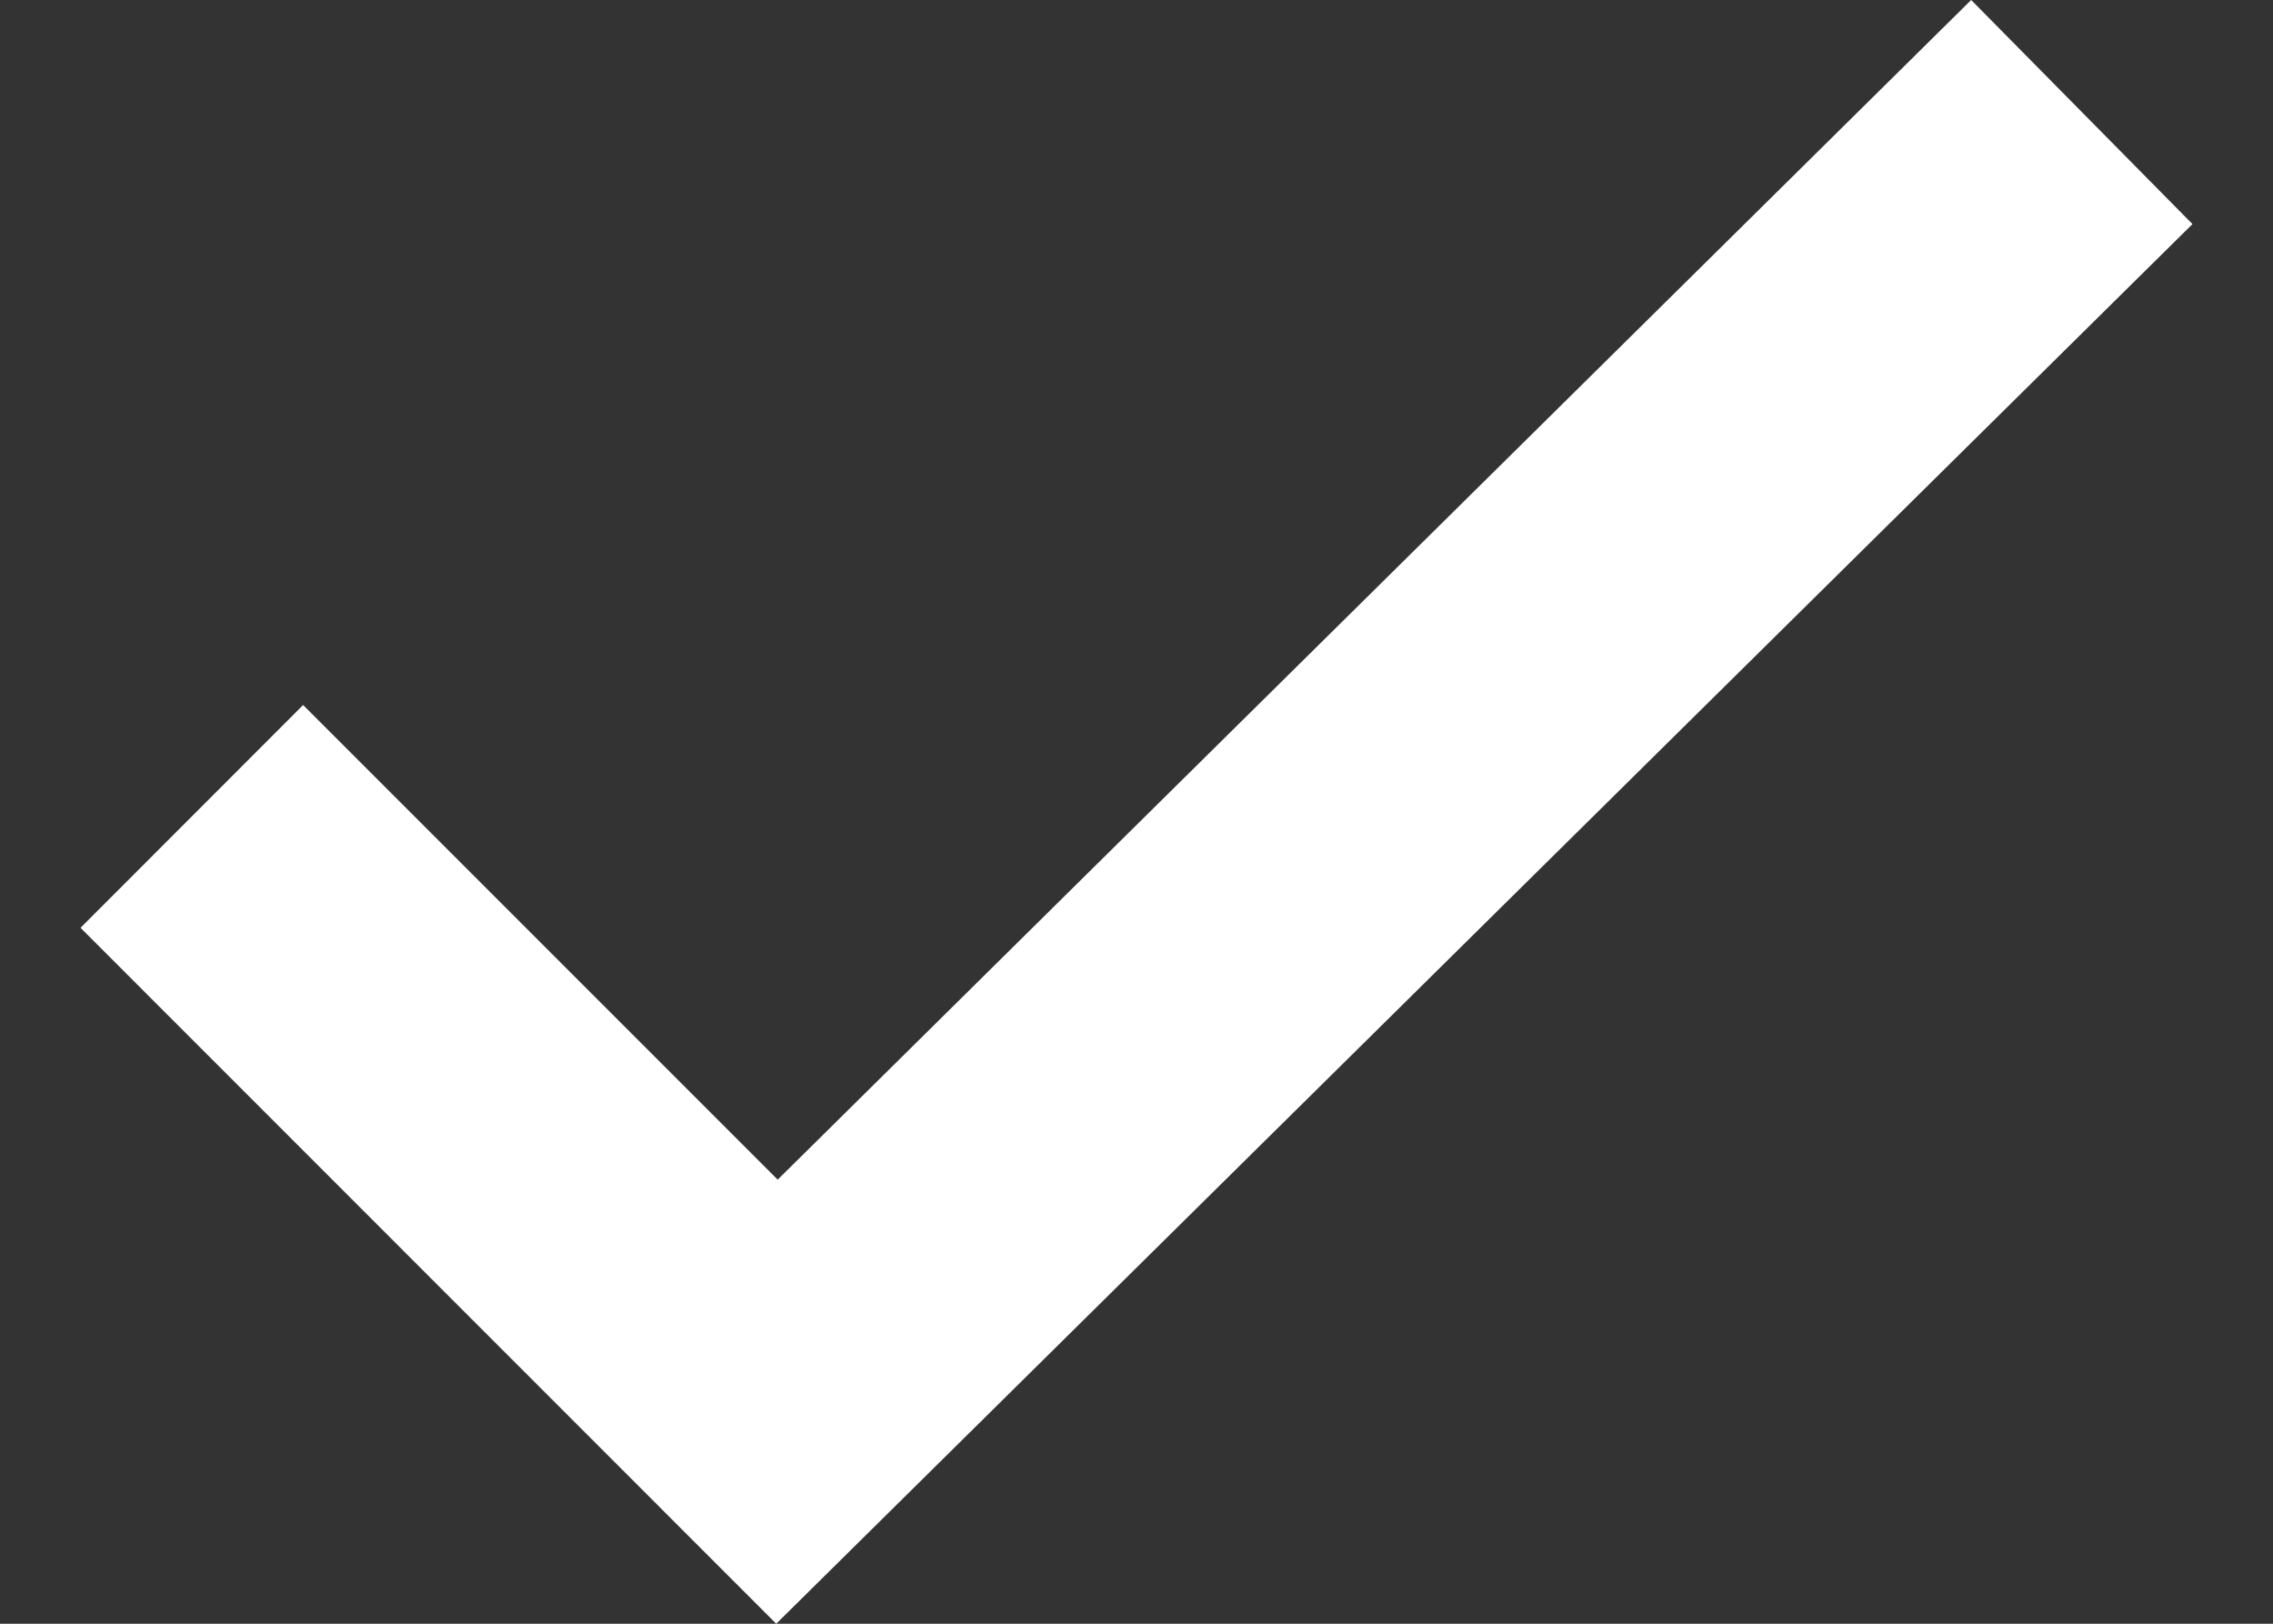 <?xml version="1.0" encoding="utf-8"?>
<!-- Generator: Adobe Illustrator 16.0.0, SVG Export Plug-In . SVG Version: 6.00 Build 0)  -->
<!DOCTYPE svg PUBLIC "-//W3C//DTD SVG 1.1//EN" "http://www.w3.org/Graphics/SVG/1.1/DTD/svg11.dtd">
<svg version="1.1" id="Layer_1" xmlns="http://www.w3.org/2000/svg" xmlns:xlink="http://www.w3.org/1999/xlink" x="0px" y="0px"
	 width="14px" height="10px" viewBox="0 0 14 10" enable-background="new 0 0 14 10" xml:space="preserve">
<rect x="0" y="0" width="14" height="10" fill="#333333" stroke="none"/>
<g>
	<polygon fill="#FFFFFF" points="4.781,10 0.496,5.714 1.867,4.342 4.79,7.265 12.141,0 13.504,1.38 	"/>
</g>
</svg>
